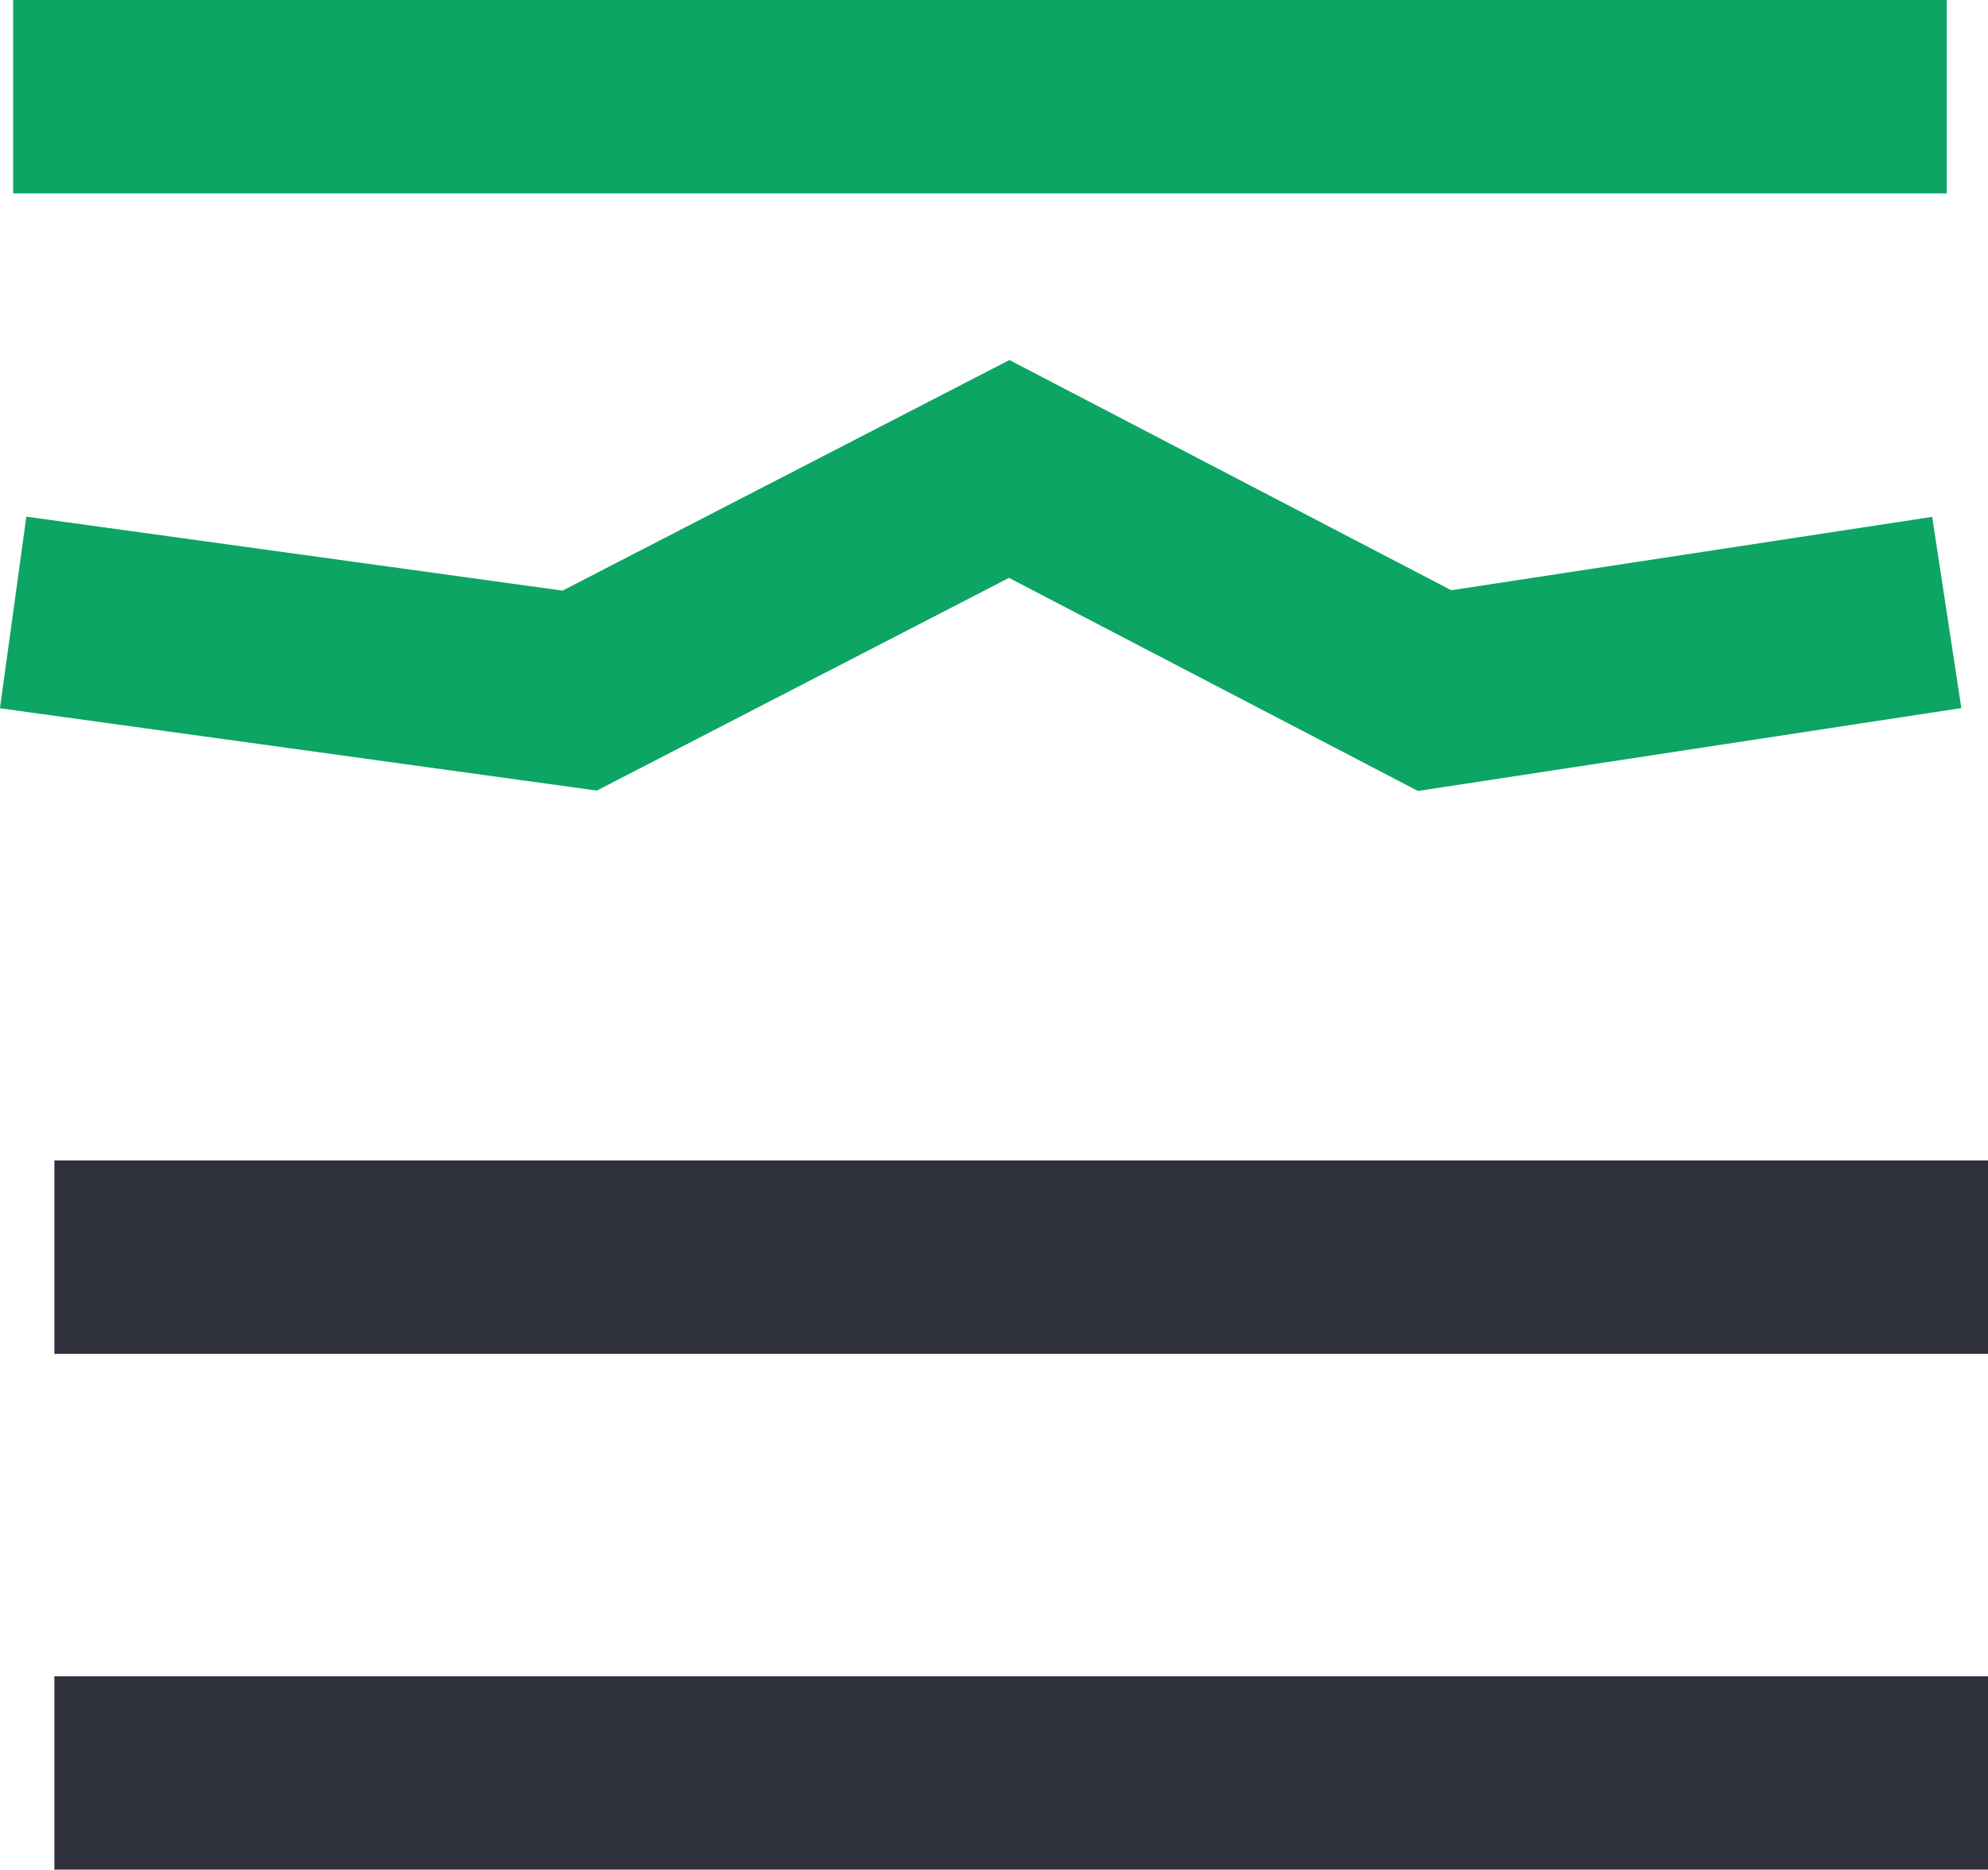 <svg xmlns="http://www.w3.org/2000/svg" width="15.422" height="14.5" viewBox="0 0 15.422 14.5">
    <g transform="translate(0.801 0.75)">
        <path fill="none" stroke= "#0ca564" stroke-width="1.5px" d="M15,0H0" transform="translate(-0.699)" />
        <path fill="none" stroke= "#0ca564" stroke-width="1.5px" d="M15,0,11.027.606l-3.3-1.719L4.395.606,0,0" transform="translate(-0.699 4)" />
        <line fill="none" stroke= "#2E303C" stroke-width="1.5px" x1="15" transform="translate(-0.379 9)" />
        <line fill="none" stroke= "#2E303C" stroke-width="1.5px" x1="15" transform="translate(-0.379 13)" />
    </g>
</svg>